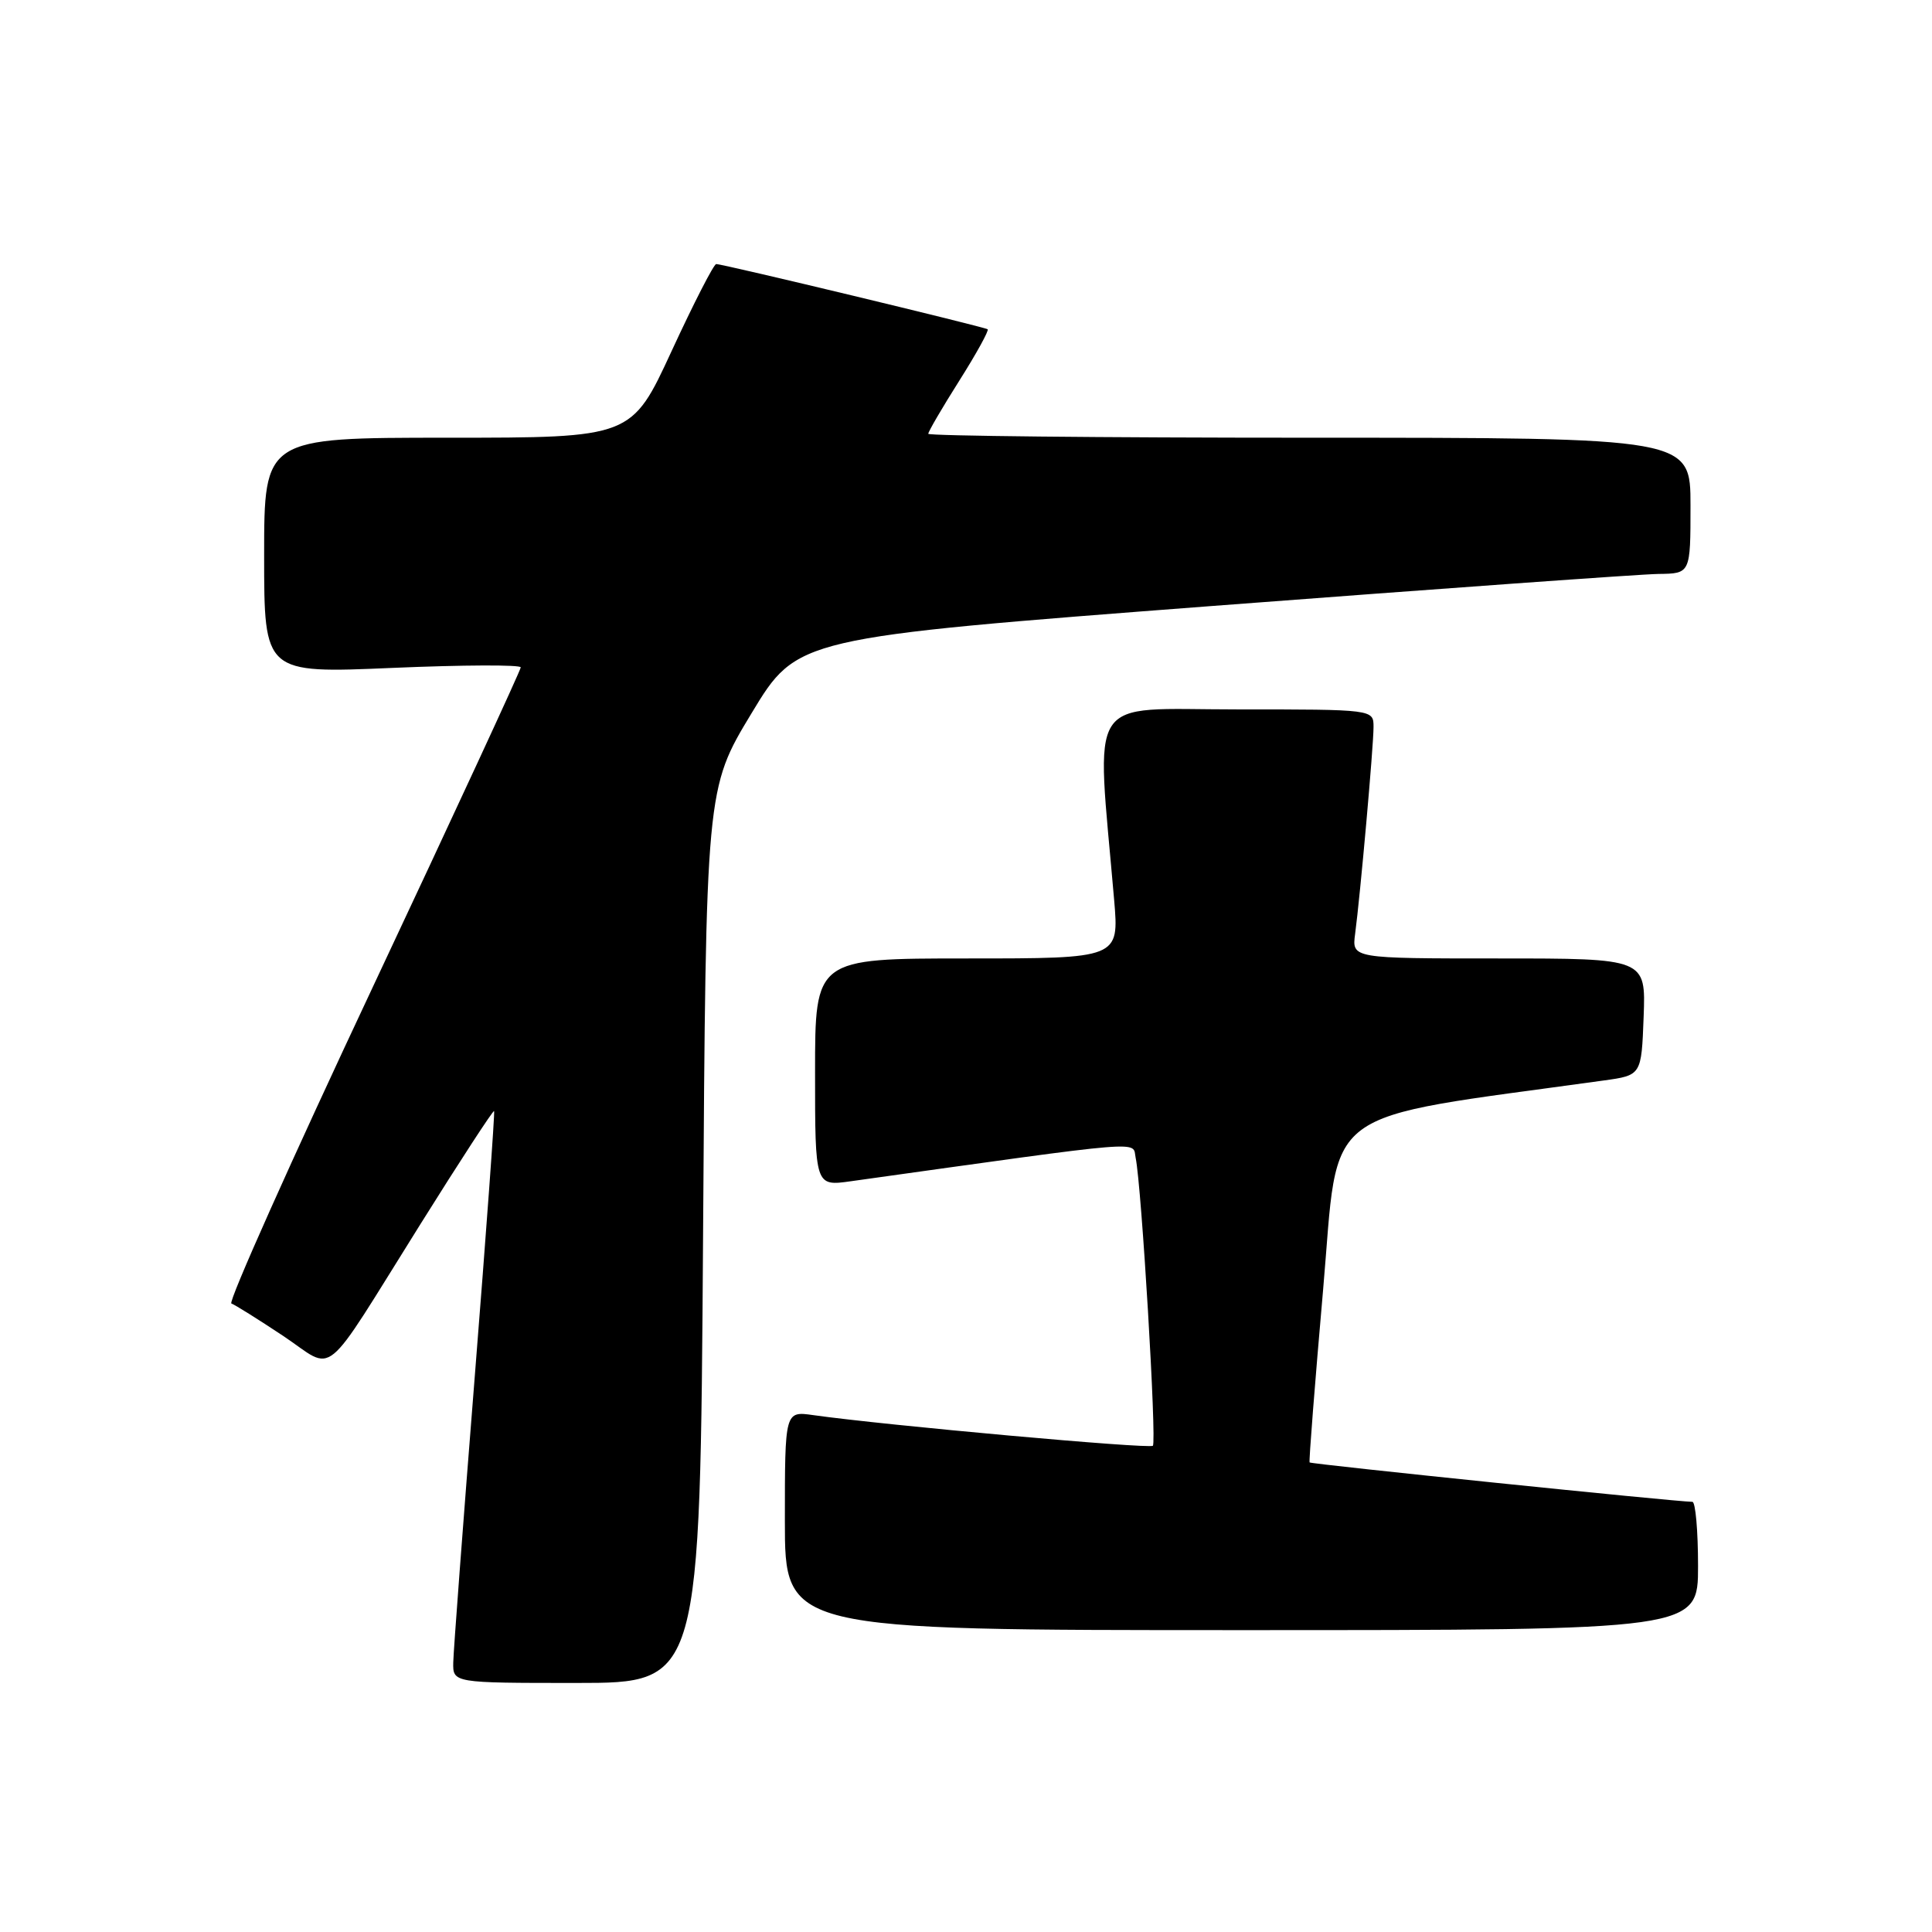 <?xml version="1.0" encoding="UTF-8" standalone="no"?>
<!DOCTYPE svg PUBLIC "-//W3C//DTD SVG 1.1//EN" "http://www.w3.org/Graphics/SVG/1.1/DTD/svg11.dtd" >
<svg xmlns="http://www.w3.org/2000/svg" xmlns:xlink="http://www.w3.org/1999/xlink" version="1.1" viewBox="0 0 256 256">
 <g >
 <path fill="currentColor"
d=" M 93.16 163.75 C 93.54 104.50 93.54 104.50 99.59 94.50 C 105.63 84.50 105.63 84.50 160.57 80.30 C 190.78 78.00 217.41 76.08 219.75 76.05 C 224.00 76.00 224.00 76.00 224.00 67.00 C 224.00 58.00 224.00 58.00 173.50 58.00 C 145.72 58.00 123.00 57.76 123.00 57.48 C 123.00 57.19 124.85 54.02 127.12 50.43 C 129.39 46.84 131.07 43.78 130.87 43.63 C 130.42 43.31 95.75 34.97 94.90 34.99 C 94.58 34.99 91.92 40.18 89.00 46.50 C 83.69 58.00 83.69 58.00 59.35 58.00 C 35.00 58.00 35.00 58.00 35.00 73.61 C 35.00 89.23 35.00 89.23 52.00 88.50 C 61.35 88.10 69.00 88.07 69.00 88.43 C 69.00 88.79 60.18 107.84 49.41 130.76 C 38.63 153.68 30.19 172.57 30.66 172.72 C 31.12 172.88 34.20 174.81 37.50 177.00 C 44.58 181.72 42.37 183.51 55.70 162.22 C 60.96 153.81 65.36 147.06 65.47 147.22 C 65.59 147.37 64.43 163.25 62.90 182.50 C 61.37 201.75 60.09 218.74 60.06 220.25 C 60.00 223.00 60.00 223.00 76.39 223.00 C 92.77 223.00 92.77 223.00 93.16 163.75 Z  M 225.00 207.50 C 225.00 202.82 224.66 199.00 224.25 199.00 C 222.00 198.98 173.70 194.01 173.53 193.78 C 173.42 193.63 174.23 183.32 175.32 170.88 C 177.48 146.09 174.27 148.48 212.50 143.17 C 217.50 142.48 217.50 142.48 217.79 134.74 C 218.08 127.00 218.08 127.00 198.60 127.00 C 179.13 127.00 179.13 127.00 179.56 123.75 C 180.25 118.56 182.00 98.88 182.00 96.33 C 182.00 94.00 182.00 94.00 163.85 94.00 C 143.66 94.00 145.25 91.53 147.63 119.25 C 148.29 127.00 148.29 127.00 128.15 127.00 C 108.00 127.00 108.00 127.00 108.00 142.09 C 108.00 157.19 108.00 157.19 112.75 156.52 C 152.75 150.93 150.01 151.16 150.48 153.42 C 151.26 157.13 153.29 191.05 152.76 191.57 C 152.31 192.02 117.42 188.87 107.75 187.51 C 104.00 186.98 104.00 186.98 104.00 201.49 C 104.00 216.00 104.00 216.00 164.50 216.00 C 225.00 216.00 225.00 216.00 225.00 207.50 Z "/>
</g>
</svg>